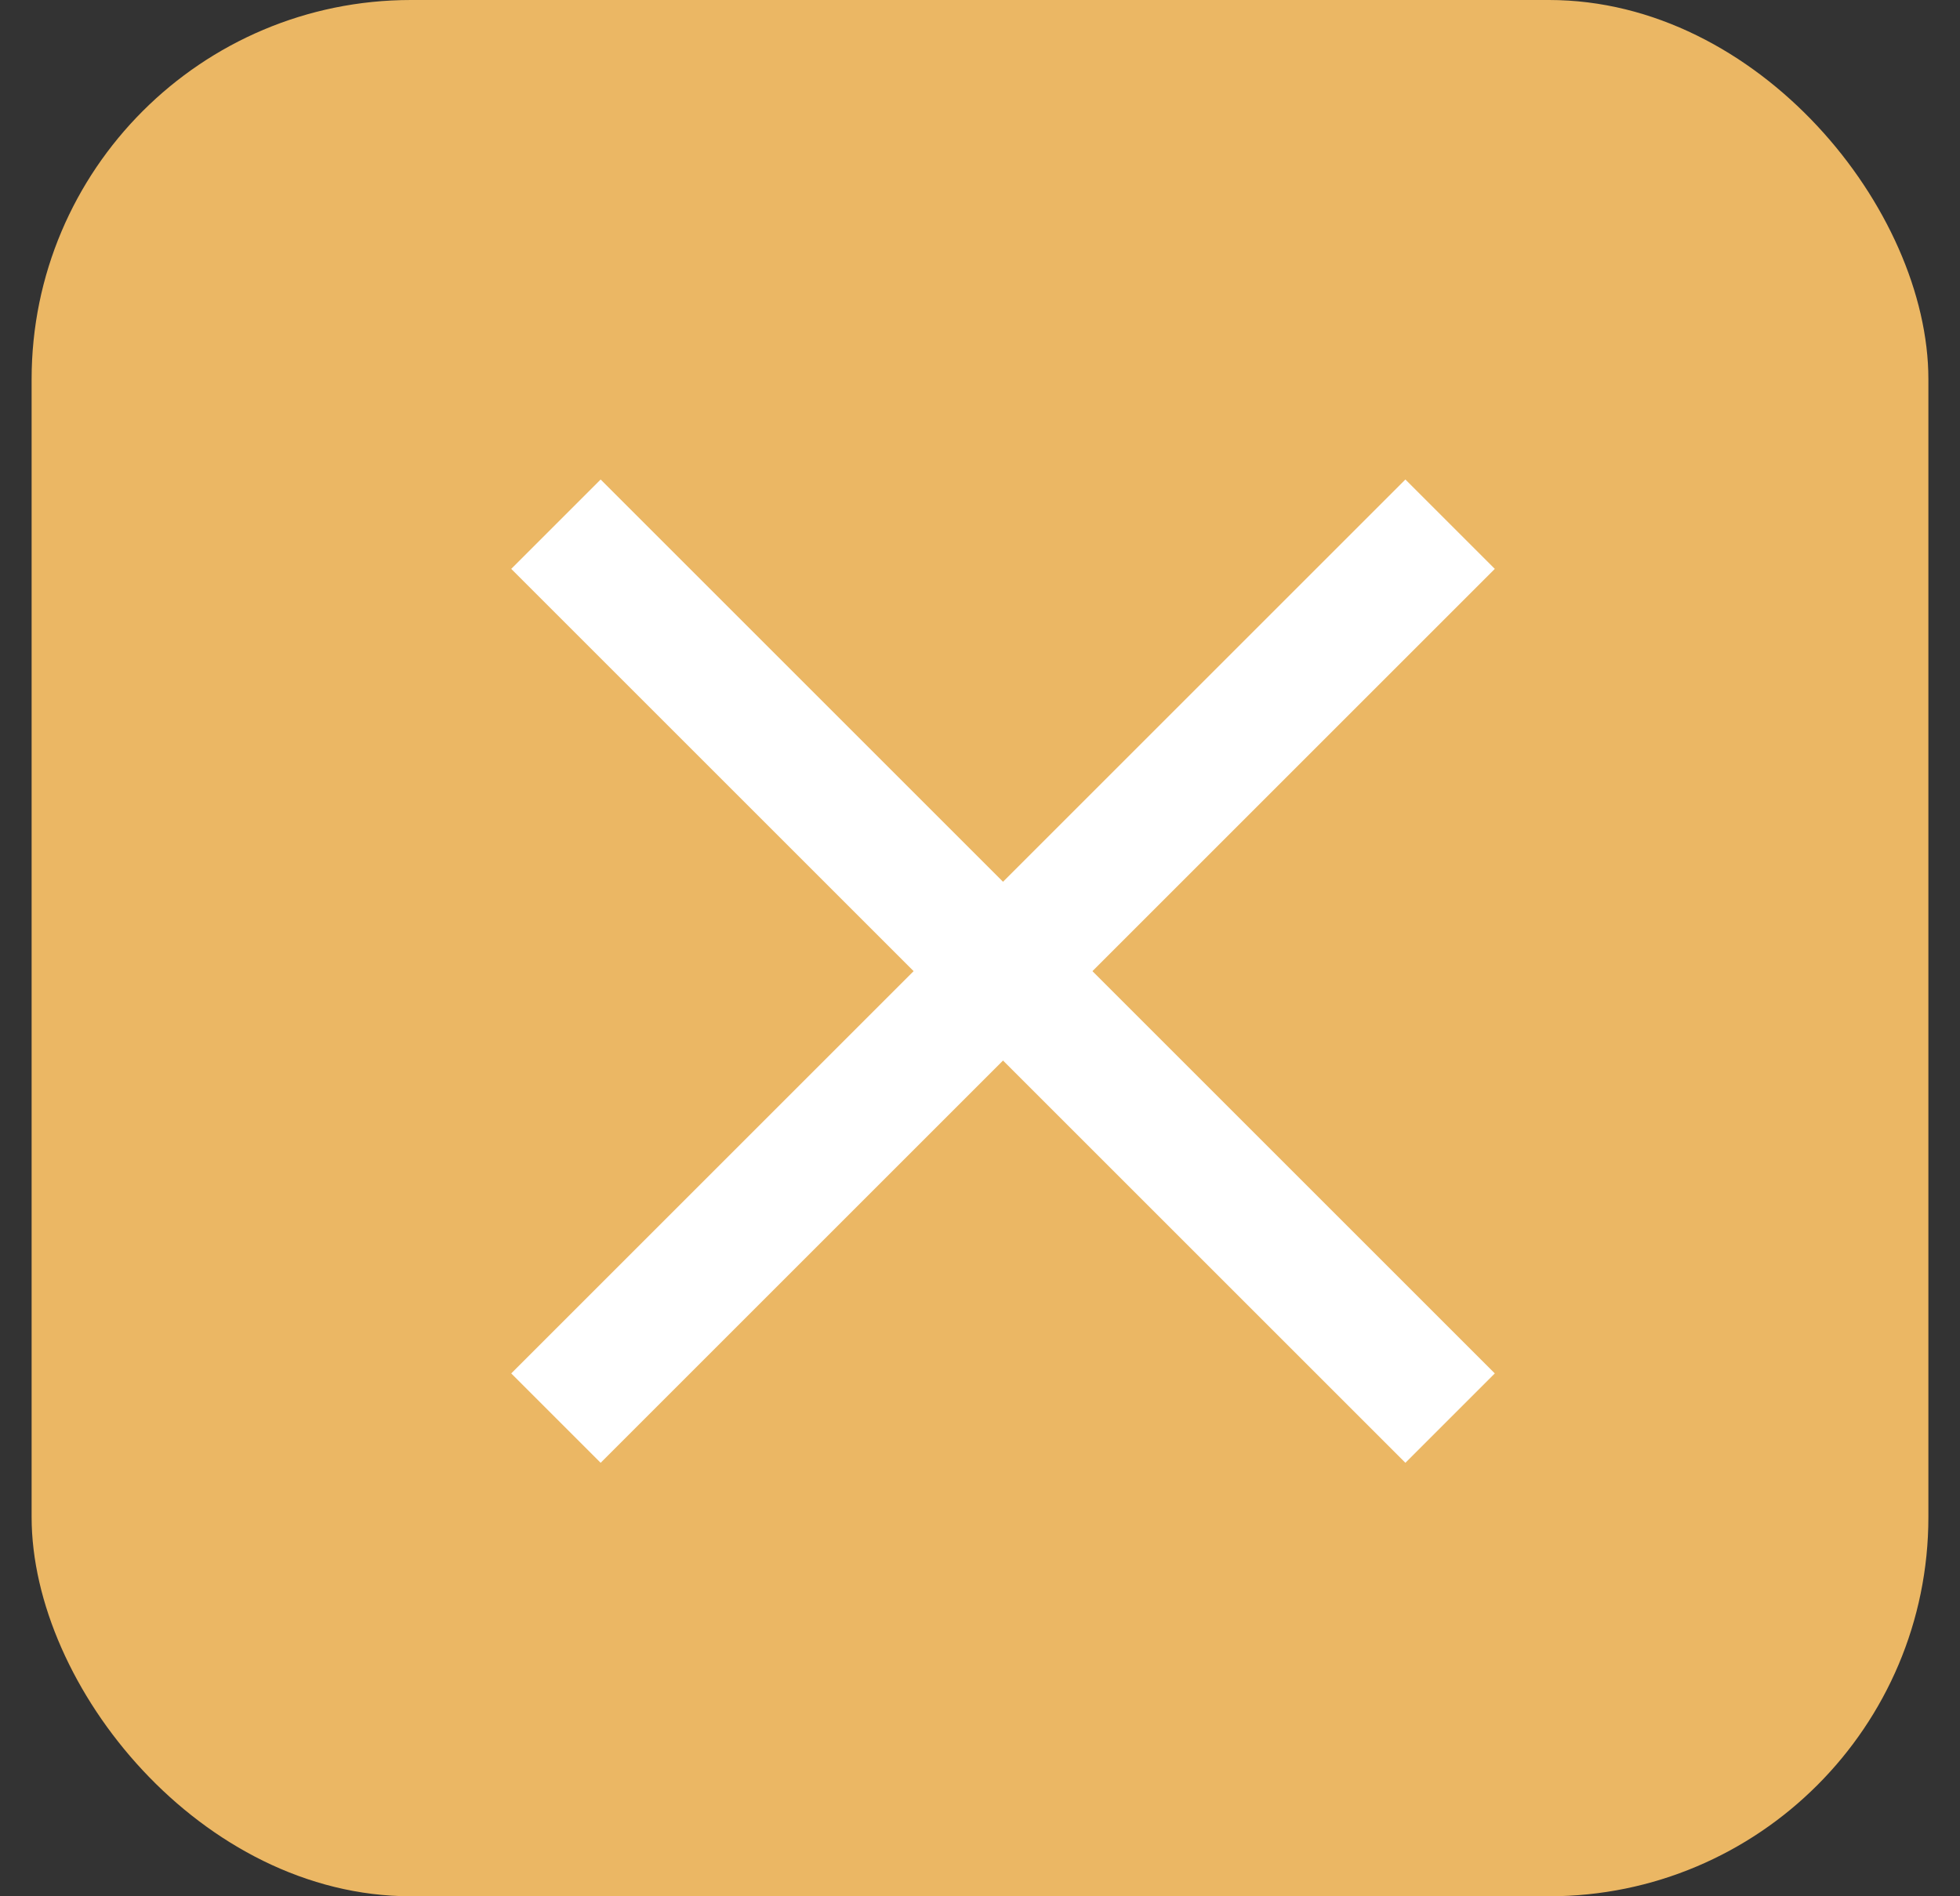 <svg width="31" height="30" viewBox="0 0 31 30" fill="none" xmlns="http://www.w3.org/2000/svg">
<rect x="0" y="0" width="31" height="30" fill="#333333" stroke="none"/>
<g id="Group 2">
<rect id="Rectangle" x="0.5" width="30" height="30" rx="6" fill="#EBB764"/>
<g id="Group 3">
<path id="Line 2" d="M22.228 9L9.5 21.728" stroke="white" stroke-width="2" stroke-linecap="square"/>
<path id="Line 2 Copy" d="M22.228 21.728L9.5 9" stroke="white" stroke-width="2" stroke-linecap="square"/>
</g>
</g>
</svg>
